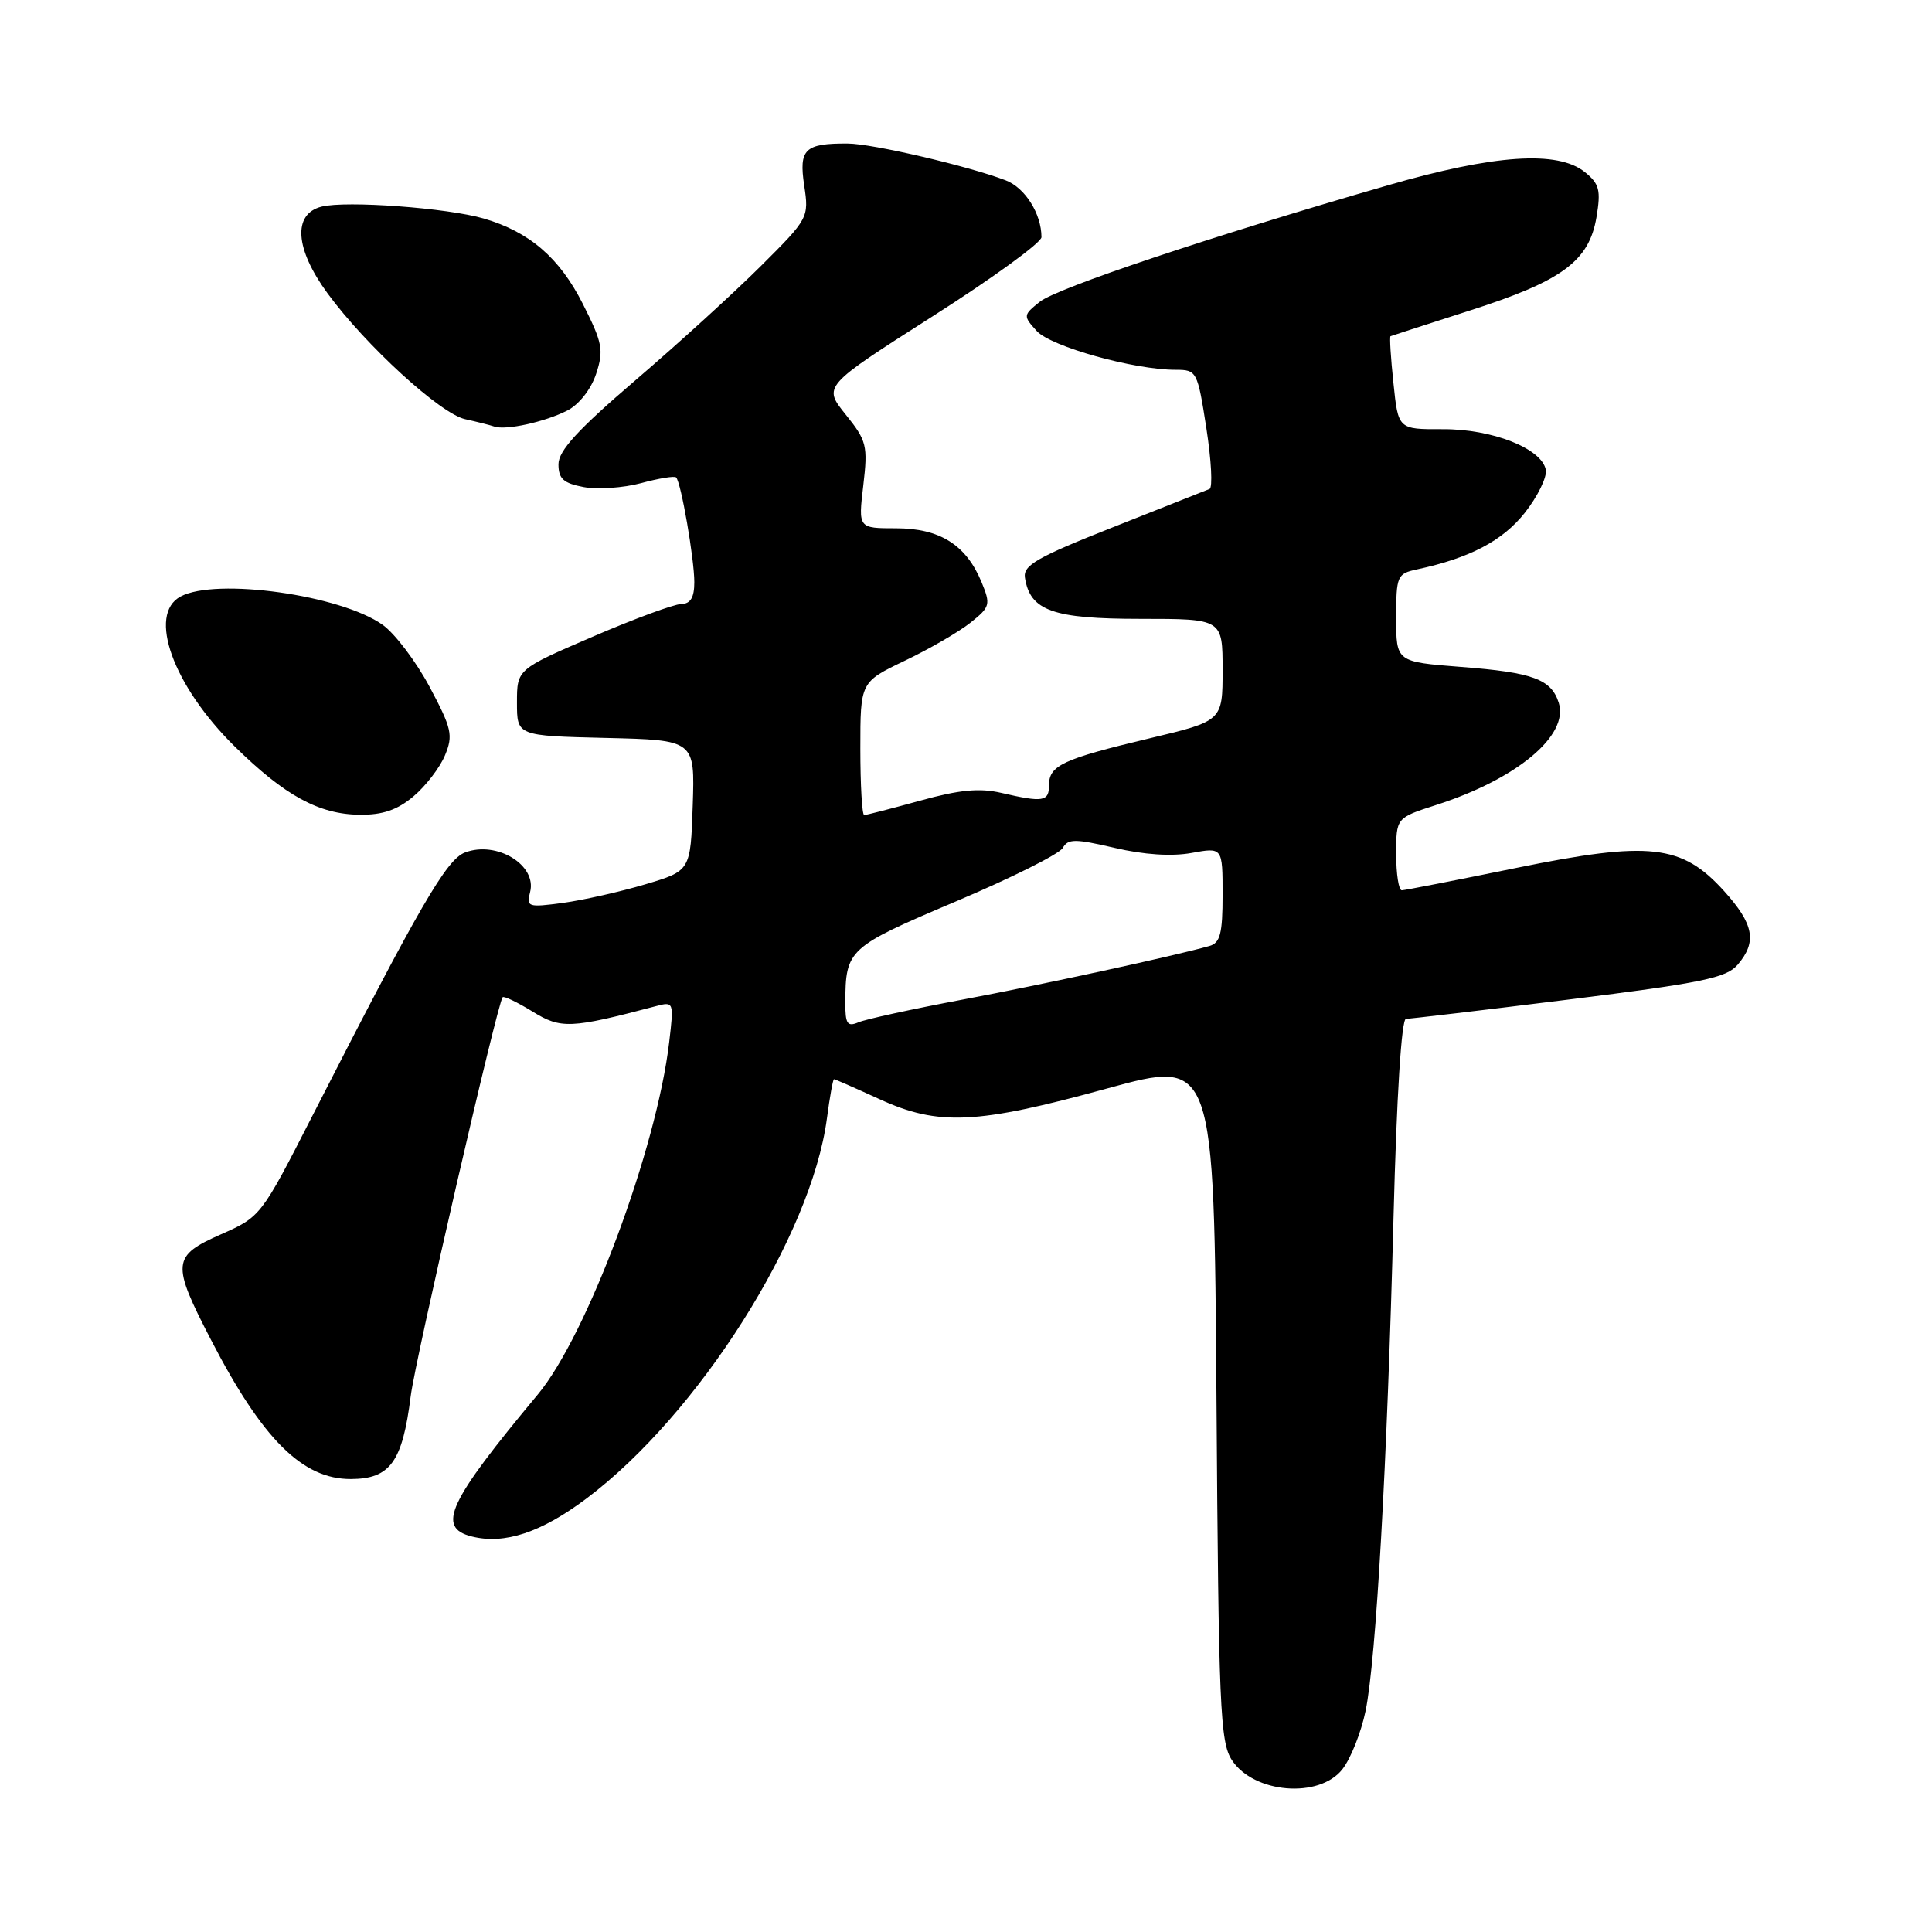 <?xml version="1.0" encoding="UTF-8" standalone="no"?>
<!DOCTYPE svg PUBLIC "-//W3C//DTD SVG 1.1//EN" "http://www.w3.org/Graphics/SVG/1.1/DTD/svg11.dtd" >
<svg xmlns="http://www.w3.org/2000/svg" xmlns:xlink="http://www.w3.org/1999/xlink" version="1.1" viewBox="0 0 256 256">
 <g >
 <path fill="currentColor"
d=" M 177.87 234.44 C 178.98 233.03 180.36 229.54 180.95 226.69 C 182.34 219.91 183.81 193.98 184.65 161.25 C 185.06 145.33 185.70 135.00 186.30 135.00 C 186.83 135.00 196.55 133.85 207.89 132.44 C 225.55 130.24 228.75 129.58 230.25 127.83 C 232.84 124.80 232.41 122.46 228.45 118.07 C 222.84 111.87 218.61 111.40 200.89 115.01 C 192.97 116.63 186.16 117.96 185.75 117.97 C 185.34 117.99 185.00 115.83 185.00 113.18 C 185.00 108.37 185.00 108.37 190.25 106.68 C 200.98 103.24 207.92 97.46 206.54 93.12 C 205.54 89.99 203.12 89.10 193.59 88.37 C 185.00 87.70 185.00 87.70 185.00 81.87 C 185.00 76.32 185.13 76.01 187.75 75.45 C 194.74 73.95 199.10 71.67 202.05 67.94 C 203.75 65.78 205.00 63.23 204.83 62.26 C 204.30 59.43 197.72 56.83 191.14 56.87 C 185.27 56.89 185.27 56.89 184.64 50.78 C 184.28 47.42 184.11 44.62 184.25 44.55 C 184.39 44.49 189.11 42.96 194.75 41.15 C 206.99 37.23 210.55 34.61 211.54 28.79 C 212.14 25.20 211.93 24.36 210.01 22.81 C 206.42 19.90 198.02 20.47 183.84 24.57 C 160.52 31.31 139.99 38.18 137.76 40.00 C 135.57 41.76 135.56 41.86 137.36 43.85 C 139.23 45.92 150.25 49.00 155.77 49.00 C 158.58 49.00 158.67 49.16 159.85 56.74 C 160.51 61.00 160.70 64.62 160.27 64.79 C 159.85 64.96 154.10 67.24 147.50 69.85 C 137.41 73.84 135.55 74.90 135.81 76.55 C 136.49 80.93 139.51 82.00 151.11 82.00 C 162.00 82.00 162.00 82.00 162.00 88.77 C 162.00 95.53 162.00 95.53 152.29 97.84 C 140.81 100.58 139.00 101.42 139.00 104.04 C 139.00 106.22 138.22 106.35 132.67 105.06 C 129.79 104.39 127.12 104.65 121.93 106.09 C 118.13 107.14 114.79 108.00 114.51 108.00 C 114.23 108.00 114.00 104.03 114.00 99.18 C 114.00 90.37 114.00 90.37 119.91 87.54 C 123.16 85.99 127.07 83.72 128.59 82.51 C 131.21 80.42 131.29 80.12 130.05 77.11 C 128.01 72.19 124.52 70.00 118.73 70.00 C 113.72 70.00 113.72 70.00 114.39 64.33 C 115.01 59.04 114.85 58.40 112.05 54.92 C 109.05 51.18 109.05 51.18 123.52 41.95 C 131.49 36.88 138.00 32.14 138.00 31.43 C 138.00 28.34 135.83 24.88 133.27 23.90 C 128.35 22.01 115.59 19.03 112.33 19.02 C 106.63 18.99 105.84 19.75 106.56 24.57 C 107.20 28.83 107.13 28.96 100.85 35.22 C 97.36 38.70 89.89 45.51 84.25 50.34 C 76.56 56.93 74.00 59.72 74.00 61.52 C 74.00 63.44 74.66 64.03 77.34 64.54 C 79.18 64.88 82.60 64.65 84.94 64.02 C 87.28 63.38 89.38 63.04 89.59 63.26 C 90.24 63.91 92.00 74.06 92.00 77.14 C 92.00 79.18 91.50 80.01 90.25 80.04 C 89.29 80.06 84.00 82.01 78.50 84.38 C 68.50 88.69 68.50 88.69 68.50 93.10 C 68.50 97.50 68.50 97.50 80.29 97.78 C 92.08 98.06 92.08 98.06 91.79 106.73 C 91.50 115.39 91.50 115.39 85.50 117.18 C 82.20 118.16 77.29 119.27 74.59 119.64 C 69.96 120.26 69.72 120.18 70.24 118.21 C 71.17 114.62 65.81 111.36 61.61 112.96 C 59.16 113.89 55.62 120.00 41.39 147.86 C 34.61 161.14 34.54 161.23 29.29 163.55 C 22.78 166.43 22.69 167.36 27.97 177.56 C 34.79 190.74 40.09 196.01 46.50 195.98 C 51.70 195.96 53.33 193.71 54.42 185.00 C 55.04 180.07 65.88 133.03 66.60 132.14 C 66.76 131.94 68.53 132.79 70.54 134.02 C 74.32 136.36 75.60 136.31 86.91 133.32 C 89.28 132.69 89.30 132.75 88.67 138.09 C 87.01 152.24 77.79 176.95 71.25 184.79 C 59.37 199.05 57.81 202.41 62.51 203.59 C 66.85 204.68 71.70 203.07 77.71 198.56 C 92.57 187.39 107.50 163.79 109.57 148.21 C 109.95 145.34 110.37 143.00 110.51 143.00 C 110.65 143.00 113.36 144.19 116.53 145.64 C 124.34 149.22 129.41 148.98 146.69 144.23 C 160.87 140.34 160.87 140.34 161.19 185.46 C 161.47 226.19 161.67 230.85 163.23 233.22 C 166.12 237.64 174.79 238.36 177.87 234.44 Z  M 54.79 105.52 C 56.41 104.16 58.29 101.71 58.96 100.09 C 60.07 97.43 59.86 96.52 56.93 91.02 C 55.13 87.65 52.33 83.95 50.70 82.79 C 45.15 78.84 28.63 76.52 23.93 79.04 C 19.51 81.40 22.93 90.86 31.10 98.91 C 37.72 105.42 42.25 107.90 47.67 107.96 C 50.70 107.99 52.66 107.32 54.79 105.52 Z  M 75.17 54.40 C 76.73 53.60 78.31 51.59 78.99 49.54 C 80.02 46.40 79.84 45.44 77.23 40.27 C 74.14 34.16 70.18 30.74 64.12 28.96 C 59.31 27.55 45.88 26.56 42.61 27.38 C 38.76 28.35 39.08 32.98 43.41 38.88 C 48.48 45.79 58.34 54.81 61.62 55.54 C 63.20 55.89 64.95 56.33 65.50 56.52 C 67.04 57.05 72.20 55.91 75.17 54.40 Z  M 112.01 132.86 C 112.04 125.79 112.35 125.51 126.60 119.47 C 133.98 116.35 140.38 113.15 140.82 112.36 C 141.51 111.13 142.43 111.12 147.70 112.35 C 151.58 113.26 155.27 113.50 157.89 113.02 C 162.00 112.27 162.00 112.27 162.00 118.57 C 162.00 123.71 161.68 124.95 160.25 125.35 C 155.30 126.74 138.10 130.47 127.50 132.46 C 120.90 133.70 114.71 135.05 113.75 135.46 C 112.28 136.09 112.00 135.68 112.01 132.86 Z "/>
</g>
</svg>